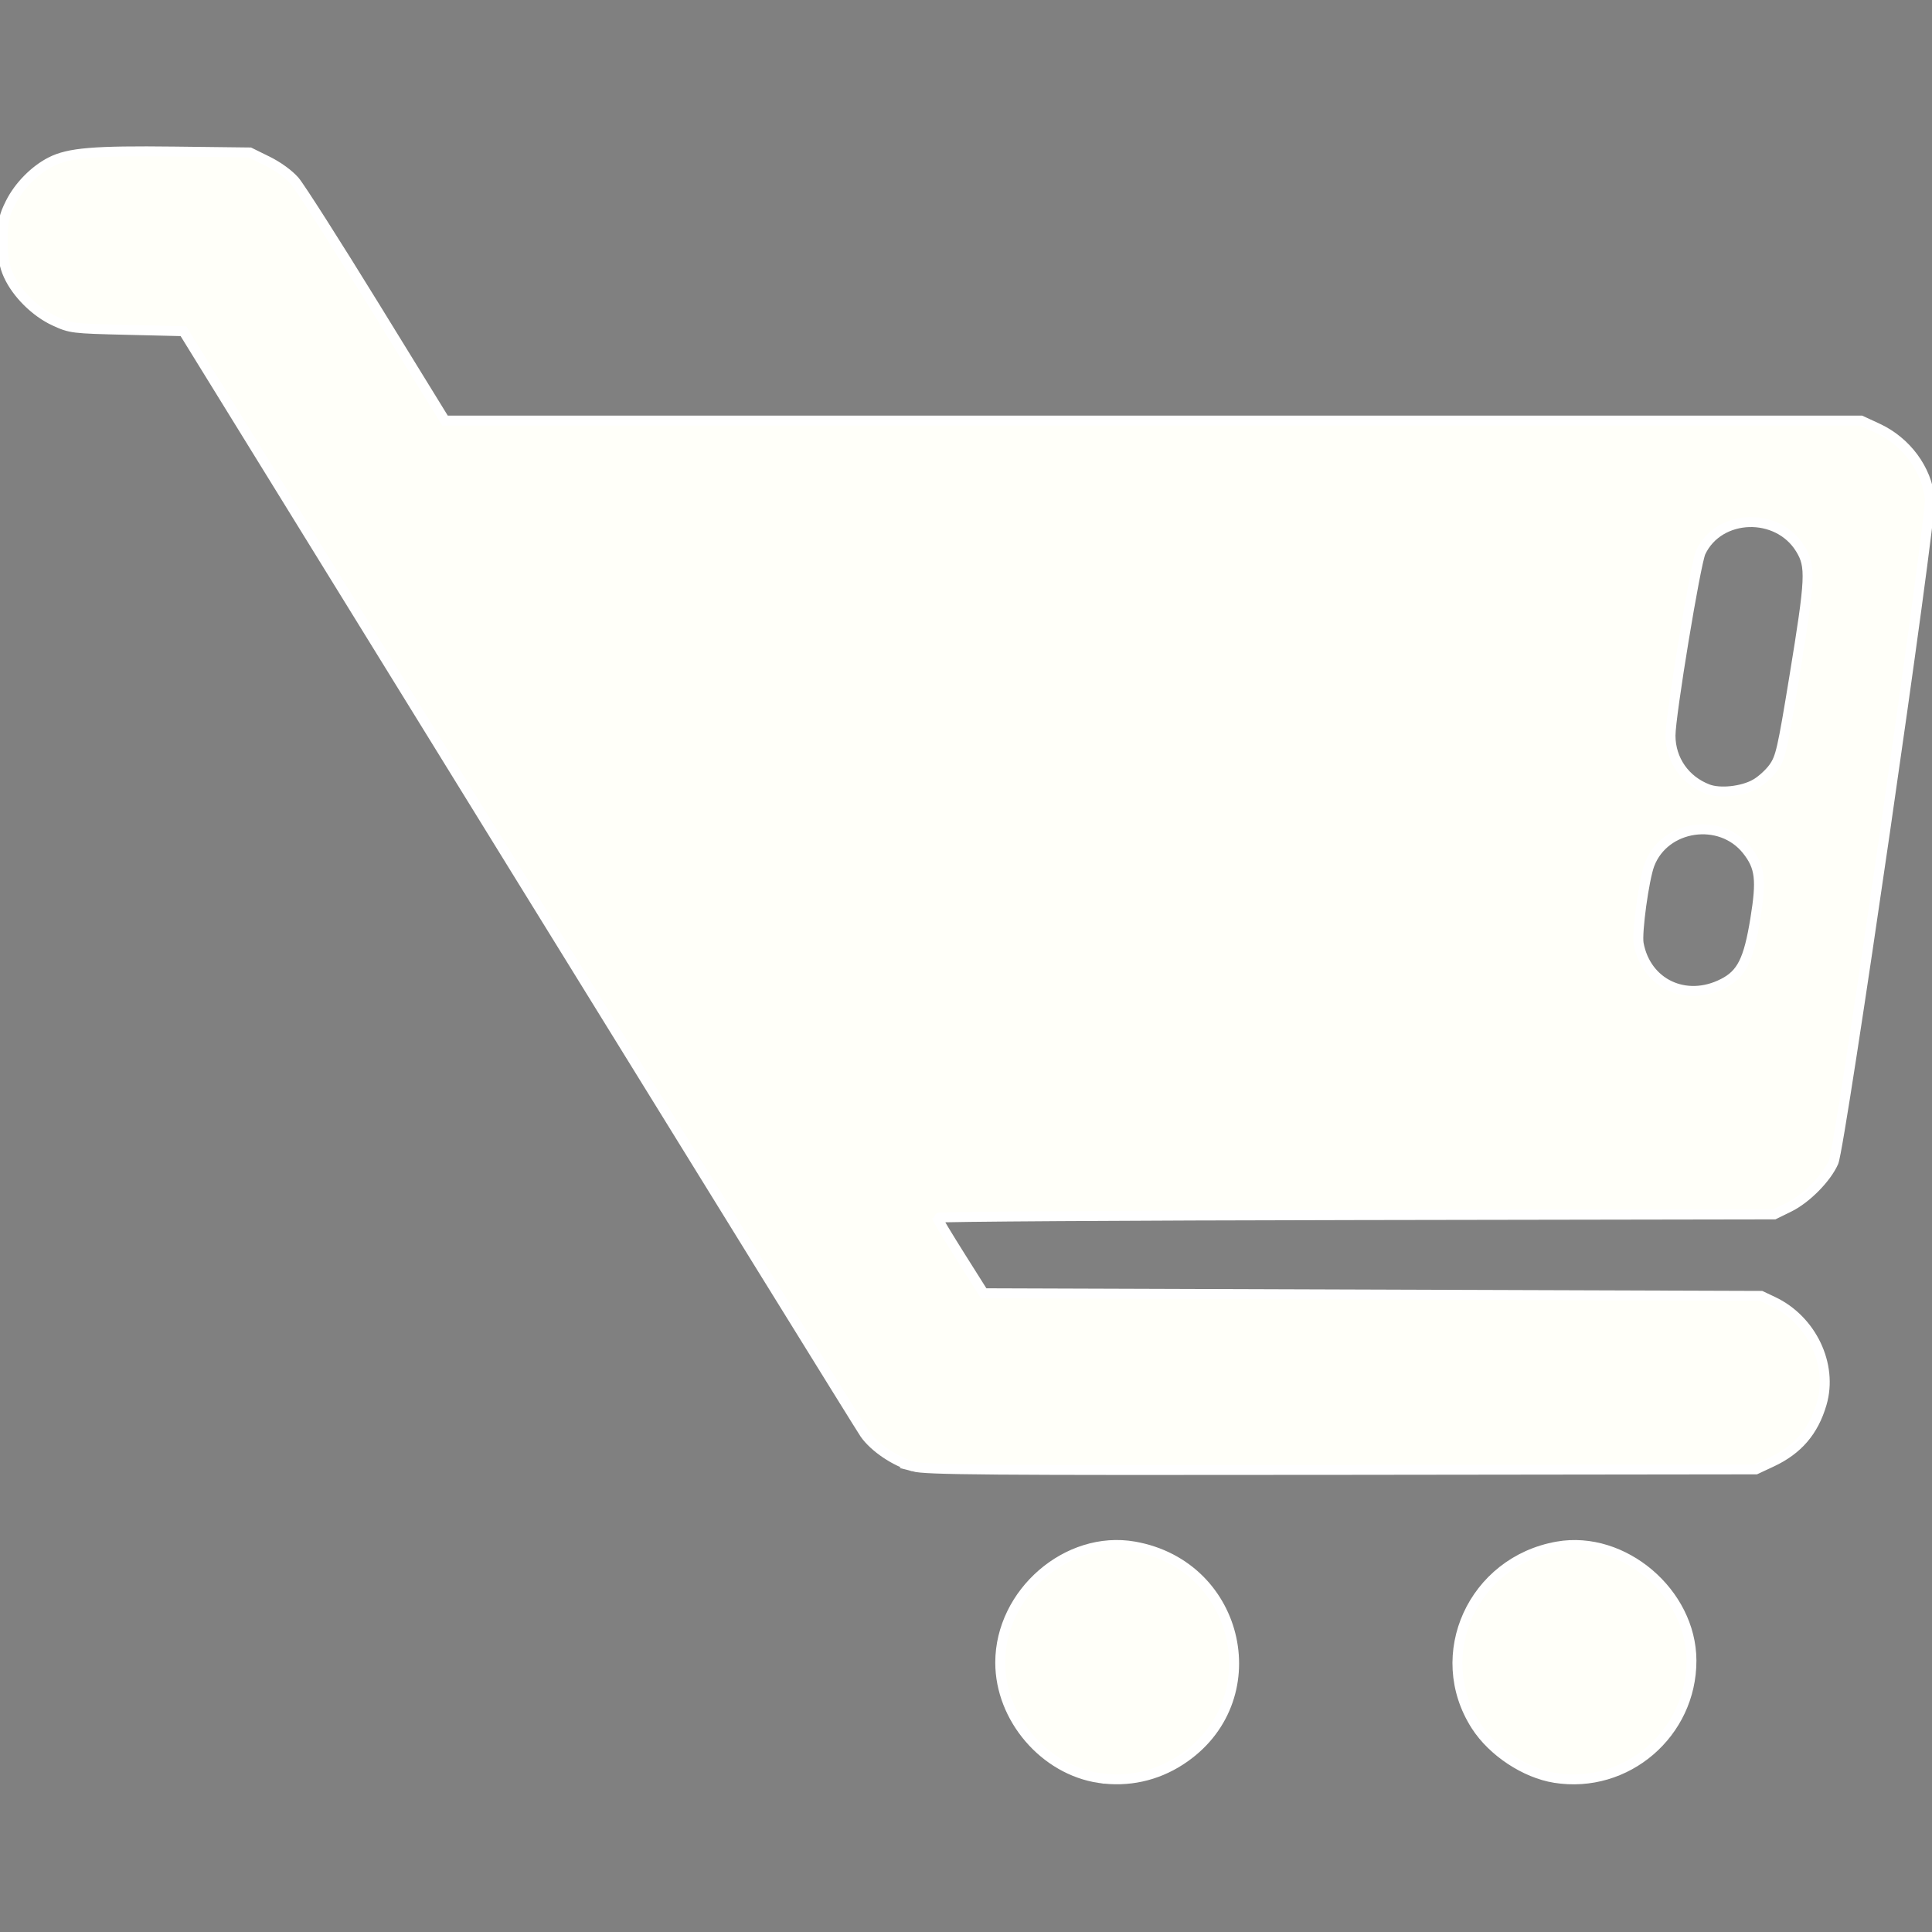 <?xml version="1.0" encoding="UTF-8" standalone="no"?>
<svg
   xmlns:dc="http://purl.org/dc/elements/1.1/"
   xmlns:cc="http://creativecommons.org/ns#"
   xmlns:rdf="http://www.w3.org/1999/02/22-rdf-syntax-ns#"
   xmlns:svg="http://www.w3.org/2000/svg"
   xmlns="http://www.w3.org/2000/svg"
   xmlns:sodipodi="http://sodipodi.sourceforge.net/DTD/sodipodi-0.dtd"
   xmlns:inkscape="http://www.inkscape.org/namespaces/inkscape"
   inkscape:version="1.0 (4035a4fb49, 2020-05-01)"
   sodipodi:docname="luggage.svg"
   xml:space="preserve"
   style="enable-background:new 0 0 431.308 431.308;"
   viewBox="0 0 431.308 431.308"
   height="431.308px"
   width="431.308px"
   y="0px"
   x="0px"
   id="Capa_1"
   version="1.1"><rect x="0" y="0" width="431.308" height="431.308" fill="#808080" stroke="none"/><defs
   id="defs47" /><sodipodi:namedview
   inkscape:current-layer="Capa_1"
   inkscape:window-maximized="1"
   inkscape:window-y="-8"
   inkscape:window-x="-8"
   inkscape:cy="215.65401"
   inkscape:cx="215.65401"
   inkscape:zoom="1.7041186"
   showgrid="false"
   id="namedview45"
   inkscape:window-height="987"
   inkscape:window-width="1680"
   inkscape:pageshadow="2"
   inkscape:pageopacity="0"
   guidetolerance="10"
   gridtolerance="10"
   objecttolerance="10"
   borderopacity="1"
   bordercolor="#666666"
   pagecolor="#ffffff" />
<g
   id="g12">
	<g
   id="g10">
		<g
   id="g8">
			<circle
   id="circle2"
   r="26.5"
   cy="371.121"
   cx="249.448" />
			<circle
   id="circle4"
   r="26.5"
   cy="371.121"
   cx="351.448" />
			<path
   id="path6"
   d="M426.426,100.409c-3.801-4.386-9.313-6.905-15.116-6.905c-0.005,0-0.011,0-0.015,0L99.618,93.672L68.574,43.208     c-3.641-5.917-10.089-9.521-17.035-9.521c-0.01,0-0.021,0-0.031,0l-31.539,0.05C8.923,33.755-0.017,42.723,0,53.769     c0.018,11.035,8.969,19.968,19.999,19.968c0.011,0,0.021,0,0.032,0l20.341-0.032l151.431,245.338     c3.653,5.854,10.066,9.41,16.967,9.41h179c11.047,0,20-8.954,20-20s-8.953-20-20-20H219.863l-10.499-16.818h181.943     c9.938,0,18.37-7.299,19.794-17.136l19.999-138.13C431.934,110.622,430.227,104.798,426.426,100.409z M392.409,199.784     l-1.717,10.732c-0.983,6.146-6.294,10.527-12.327,10.527c-0.657,0-1.321-0.053-1.99-0.158     c-6.815-1.092-11.459-7.501-10.368-14.318l1.718-10.732c1.091-6.817,7.509-11.458,14.316-10.369     C388.857,186.557,393.5,192.967,392.409,199.784z M403.39,131.162l-5.577,34.858c-0.983,6.148-6.295,10.527-12.327,10.527     c-0.657,0-1.322-0.052-1.991-0.159c-6.815-1.091-11.458-7.501-10.367-14.318l5.578-34.858     c1.091-6.817,7.513-11.464,14.318-10.368C399.839,117.935,404.48,124.345,403.39,131.162z" />
		</g>
	</g>
</g>
<g
   id="g14">
</g>
<g
   id="g16">
</g>
<g
   id="g18">
</g>
<g
   id="g20">
</g>
<g
   id="g22">
</g>
<g
   id="g24">
</g>
<g
   id="g26">
</g>
<g
   id="g28">
</g>
<g
   id="g30">
</g>
<g
   id="g32">
</g>
<g
   id="g34">
</g>
<g
   id="g36">
</g>
<g
   id="g38">
</g>
<g
   id="g40">
</g>
<g
   id="g42">
</g>
<path
   id="path874"
   d="m 203.918,327.392 c -4.019,-1.074 -8.766,-4.269 -10.884,-7.325 -0.886,-1.278 -35.468,-57.18 -76.849,-124.226 L 40.946,73.939 28.395,73.638 C 16.122,73.344 15.763,73.301 12.186,71.655 7.925,69.695 3.757,65.565 1.887,61.449 0.916,59.314 0.629,57.541 0.629,53.693 c 4.6517e-4,-4.328 0.225,-5.438 1.7,-8.386 1.873,-3.745 5.38,-7.314 9.007,-9.164 4.023,-2.053 9.629,-2.521 27.604,-2.308 l 16.835,0.2 3.932,1.936 c 2.342,1.153 4.795,2.933 6.069,4.401 1.175,1.356 9.209,13.952 17.852,27.991 L 99.342,93.89 H 257.403 415.464 l 3.658,1.69 c 6.455,2.982 11.056,9.204 11.691,15.812 0.417,4.333 -19.931,144.544 -21.487,148.061 -1.596,3.607 -6.089,8.149 -9.927,10.034 l -3.301,1.621 -93.45,0.156 c -51.398,0.086 -93.442,0.35 -93.432,0.587 0.01,0.237 2.348,4.128 5.197,8.647 l 5.179,8.215 86.786,0.293 86.786,0.293 2.641,1.248 c 8.627,4.077 13.415,14.096 10.889,22.785 -1.805,6.207 -5.321,10.312 -11.182,13.051 l -3.521,1.646 -92.423,0.113 c -79.702,0.097 -92.867,-0.006 -95.651,-0.75 z M 384.651,219.568 c 4.169,-2.116 5.71,-5.193 7.211,-14.405 1.43,-8.775 1.09,-11.611 -1.841,-15.329 -5.909,-7.496 -18.407,-5.686 -21.768,3.153 -1.229,3.232 -2.879,15.243 -2.428,17.679 1.652,8.935 10.508,13.123 18.826,8.902 z m 7.171,-44.509 c 1.355,-0.749 3.223,-2.443 4.15,-3.764 1.537,-2.19 1.944,-3.975 4.608,-20.245 3.606,-22.017 3.729,-24.609 1.358,-28.493 -5.081,-8.323 -18.161,-7.905 -22.25,0.711 -1.157,2.438 -6.776,36.513 -6.757,40.974 0.023,5.389 3.24,9.99 8.343,11.933 2.685,1.023 7.623,0.5 10.547,-1.117 z"
   style="fill:#fffff9;stroke:#ffffff;stroke-width:2.218" /><path
   id="path876"
   d="m 245.41,396.932 c -12.228,-1.811 -22.113,-13.332 -22.113,-25.772 0,-15.57 14.977,-28.543 29.914,-25.912 23.941,4.217 30.506,34.662 10.296,47.746 -5.425,3.512 -11.721,4.882 -18.097,3.938 z"
   style="fill:#fffff9;stroke:#ffffff;stroke-width:2.218" /><path
   id="path878"
   d="m 347.1,396.899 c -6.64,-1.063 -13.883,-5.857 -17.599,-11.648 -10.157,-15.829 -0.678,-36.681 18.185,-40.003 14.703,-2.59 29.883,10.319 29.921,25.443 0.041,16.273 -14.507,28.771 -30.507,26.208 z"
   style="fill:#fffff9;stroke:#ffffff;stroke-width:2.218" /></svg>

